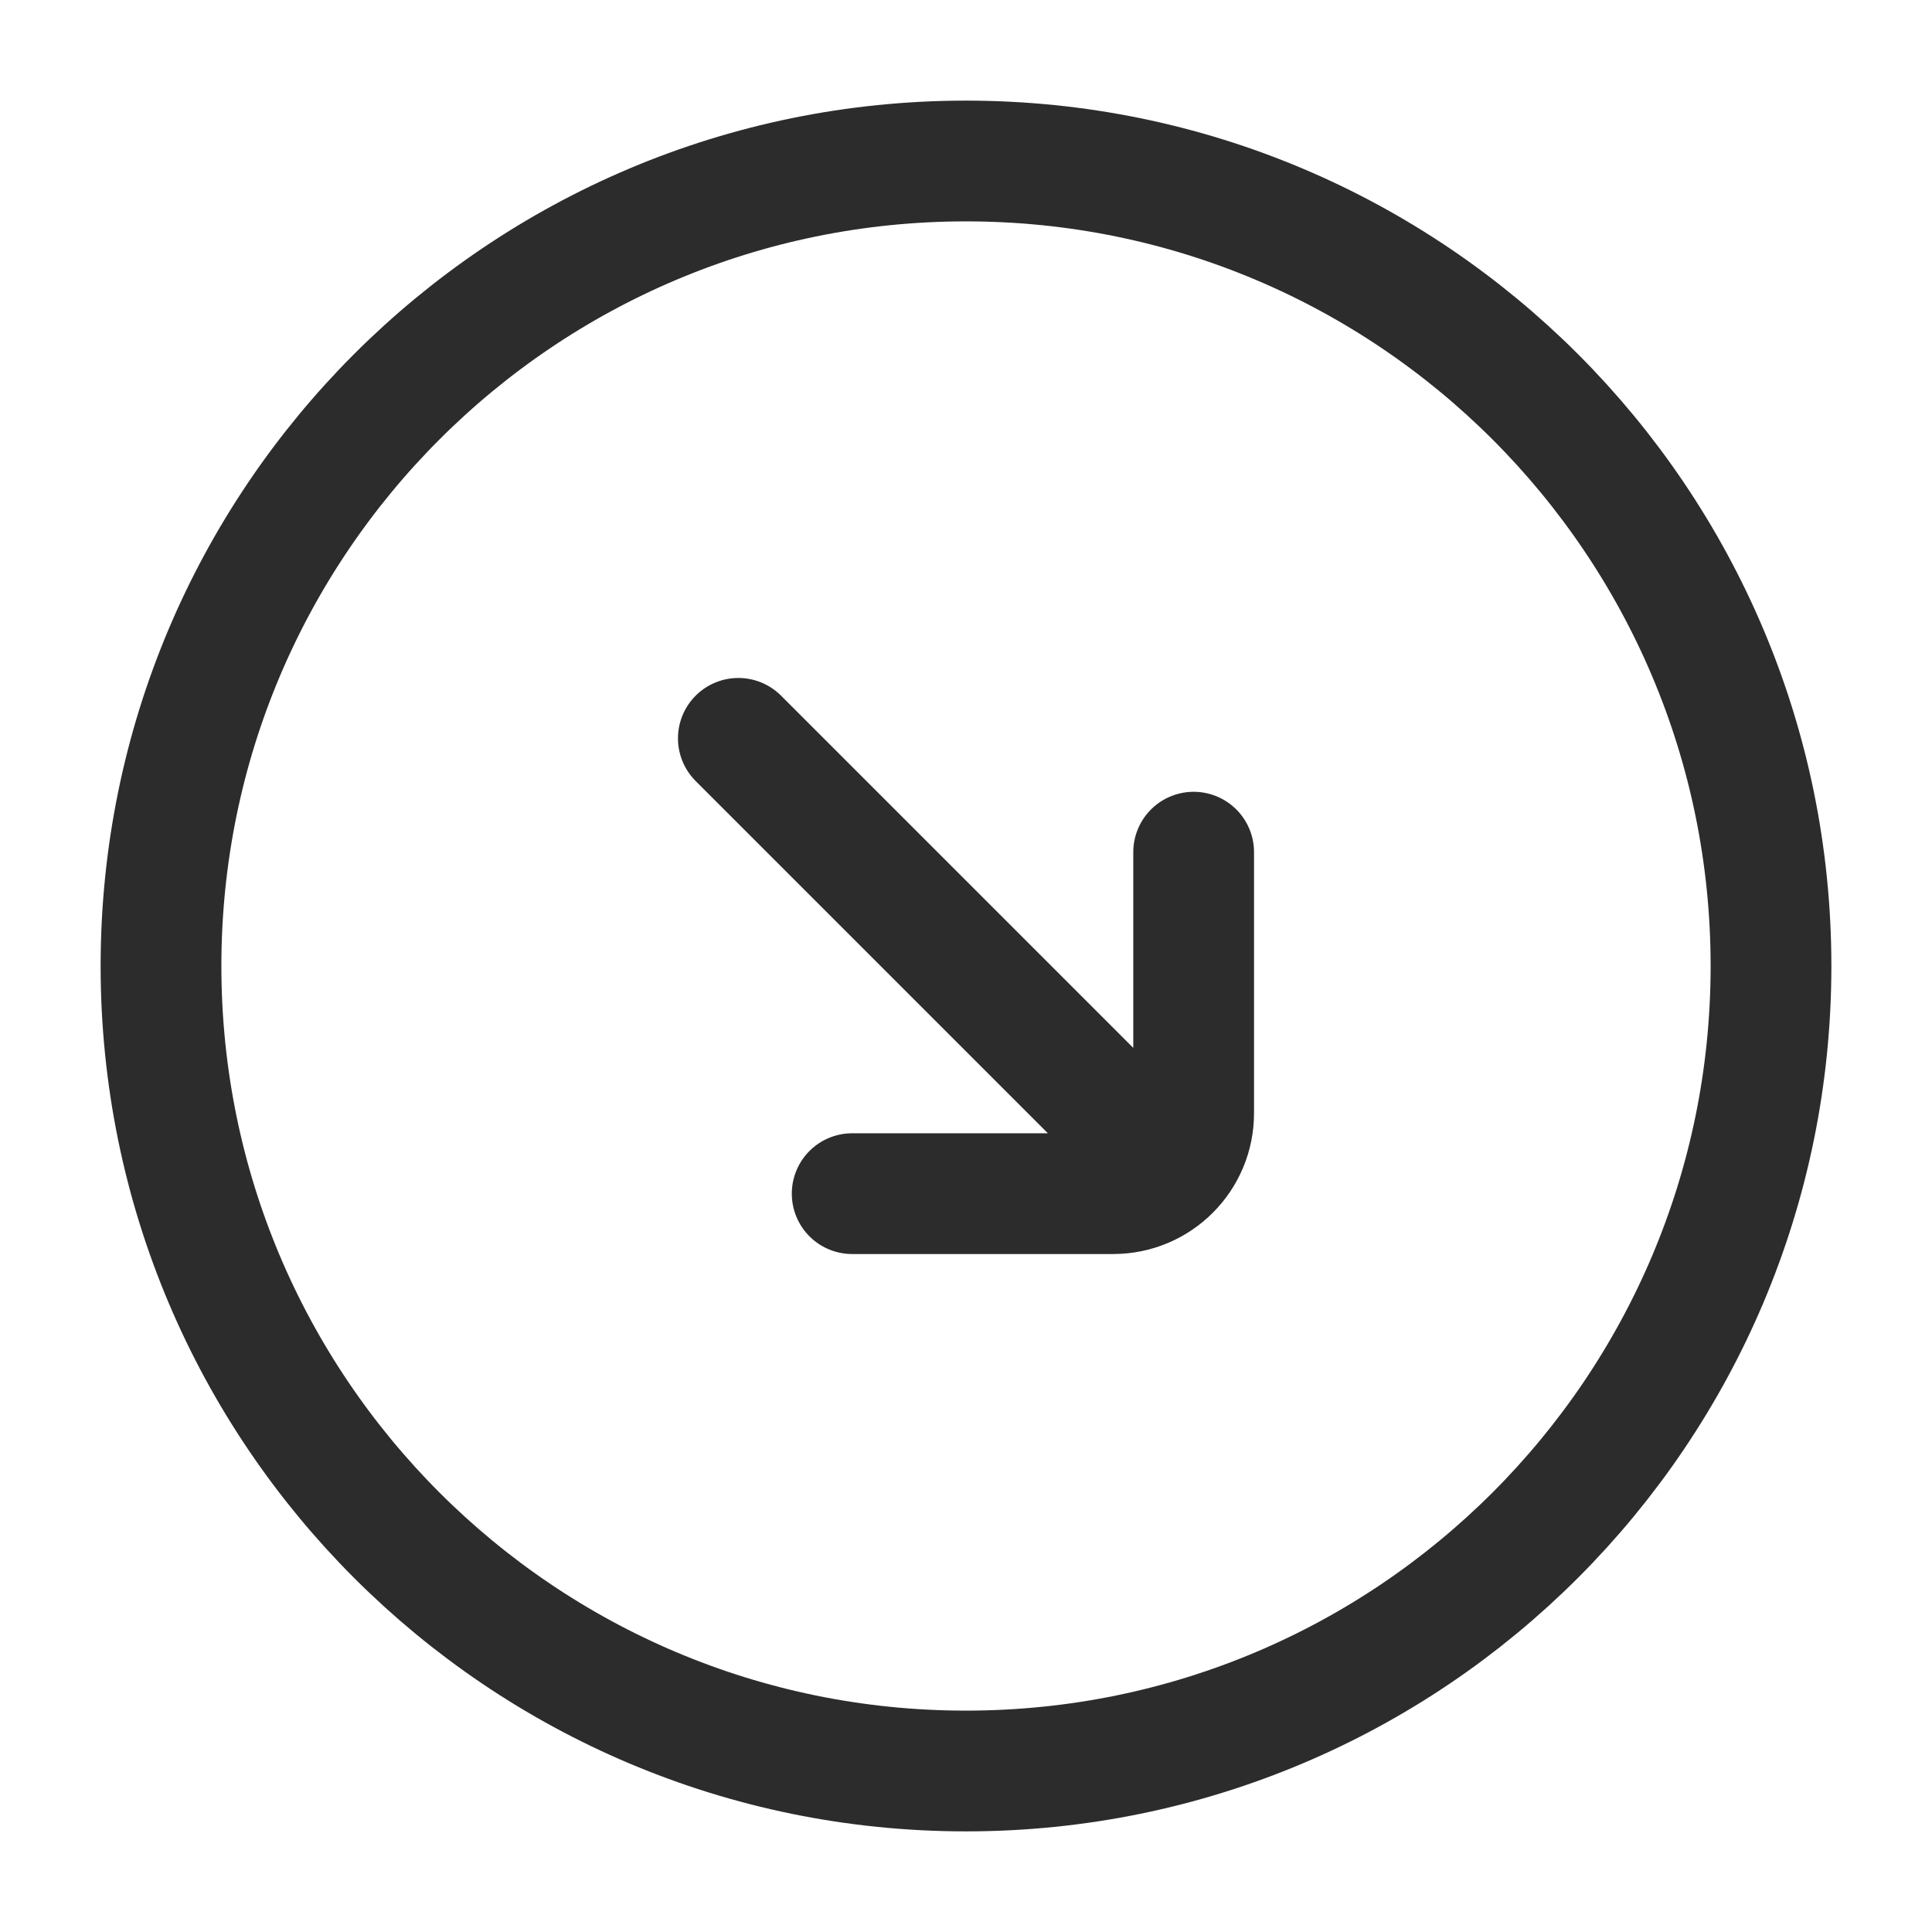 <svg width="24" height="24" viewBox="0 0 24 24" fill="none" xmlns="http://www.w3.org/2000/svg">
<path d="M10.586 14.828H13.828C14.381 14.828 14.828 14.381 14.828 13.828V10.586M14.121 14.121L9.172 9.172M2 12C2 17.523 6.477 22 12 22C17.523 22 22 17.523 22 12C22 6.477 17.523 2 12 2C6.477 2 2 6.477 2 12Z" stroke="#2C2C2C" stroke-width="1.5" stroke-linecap="round"/>
</svg>
